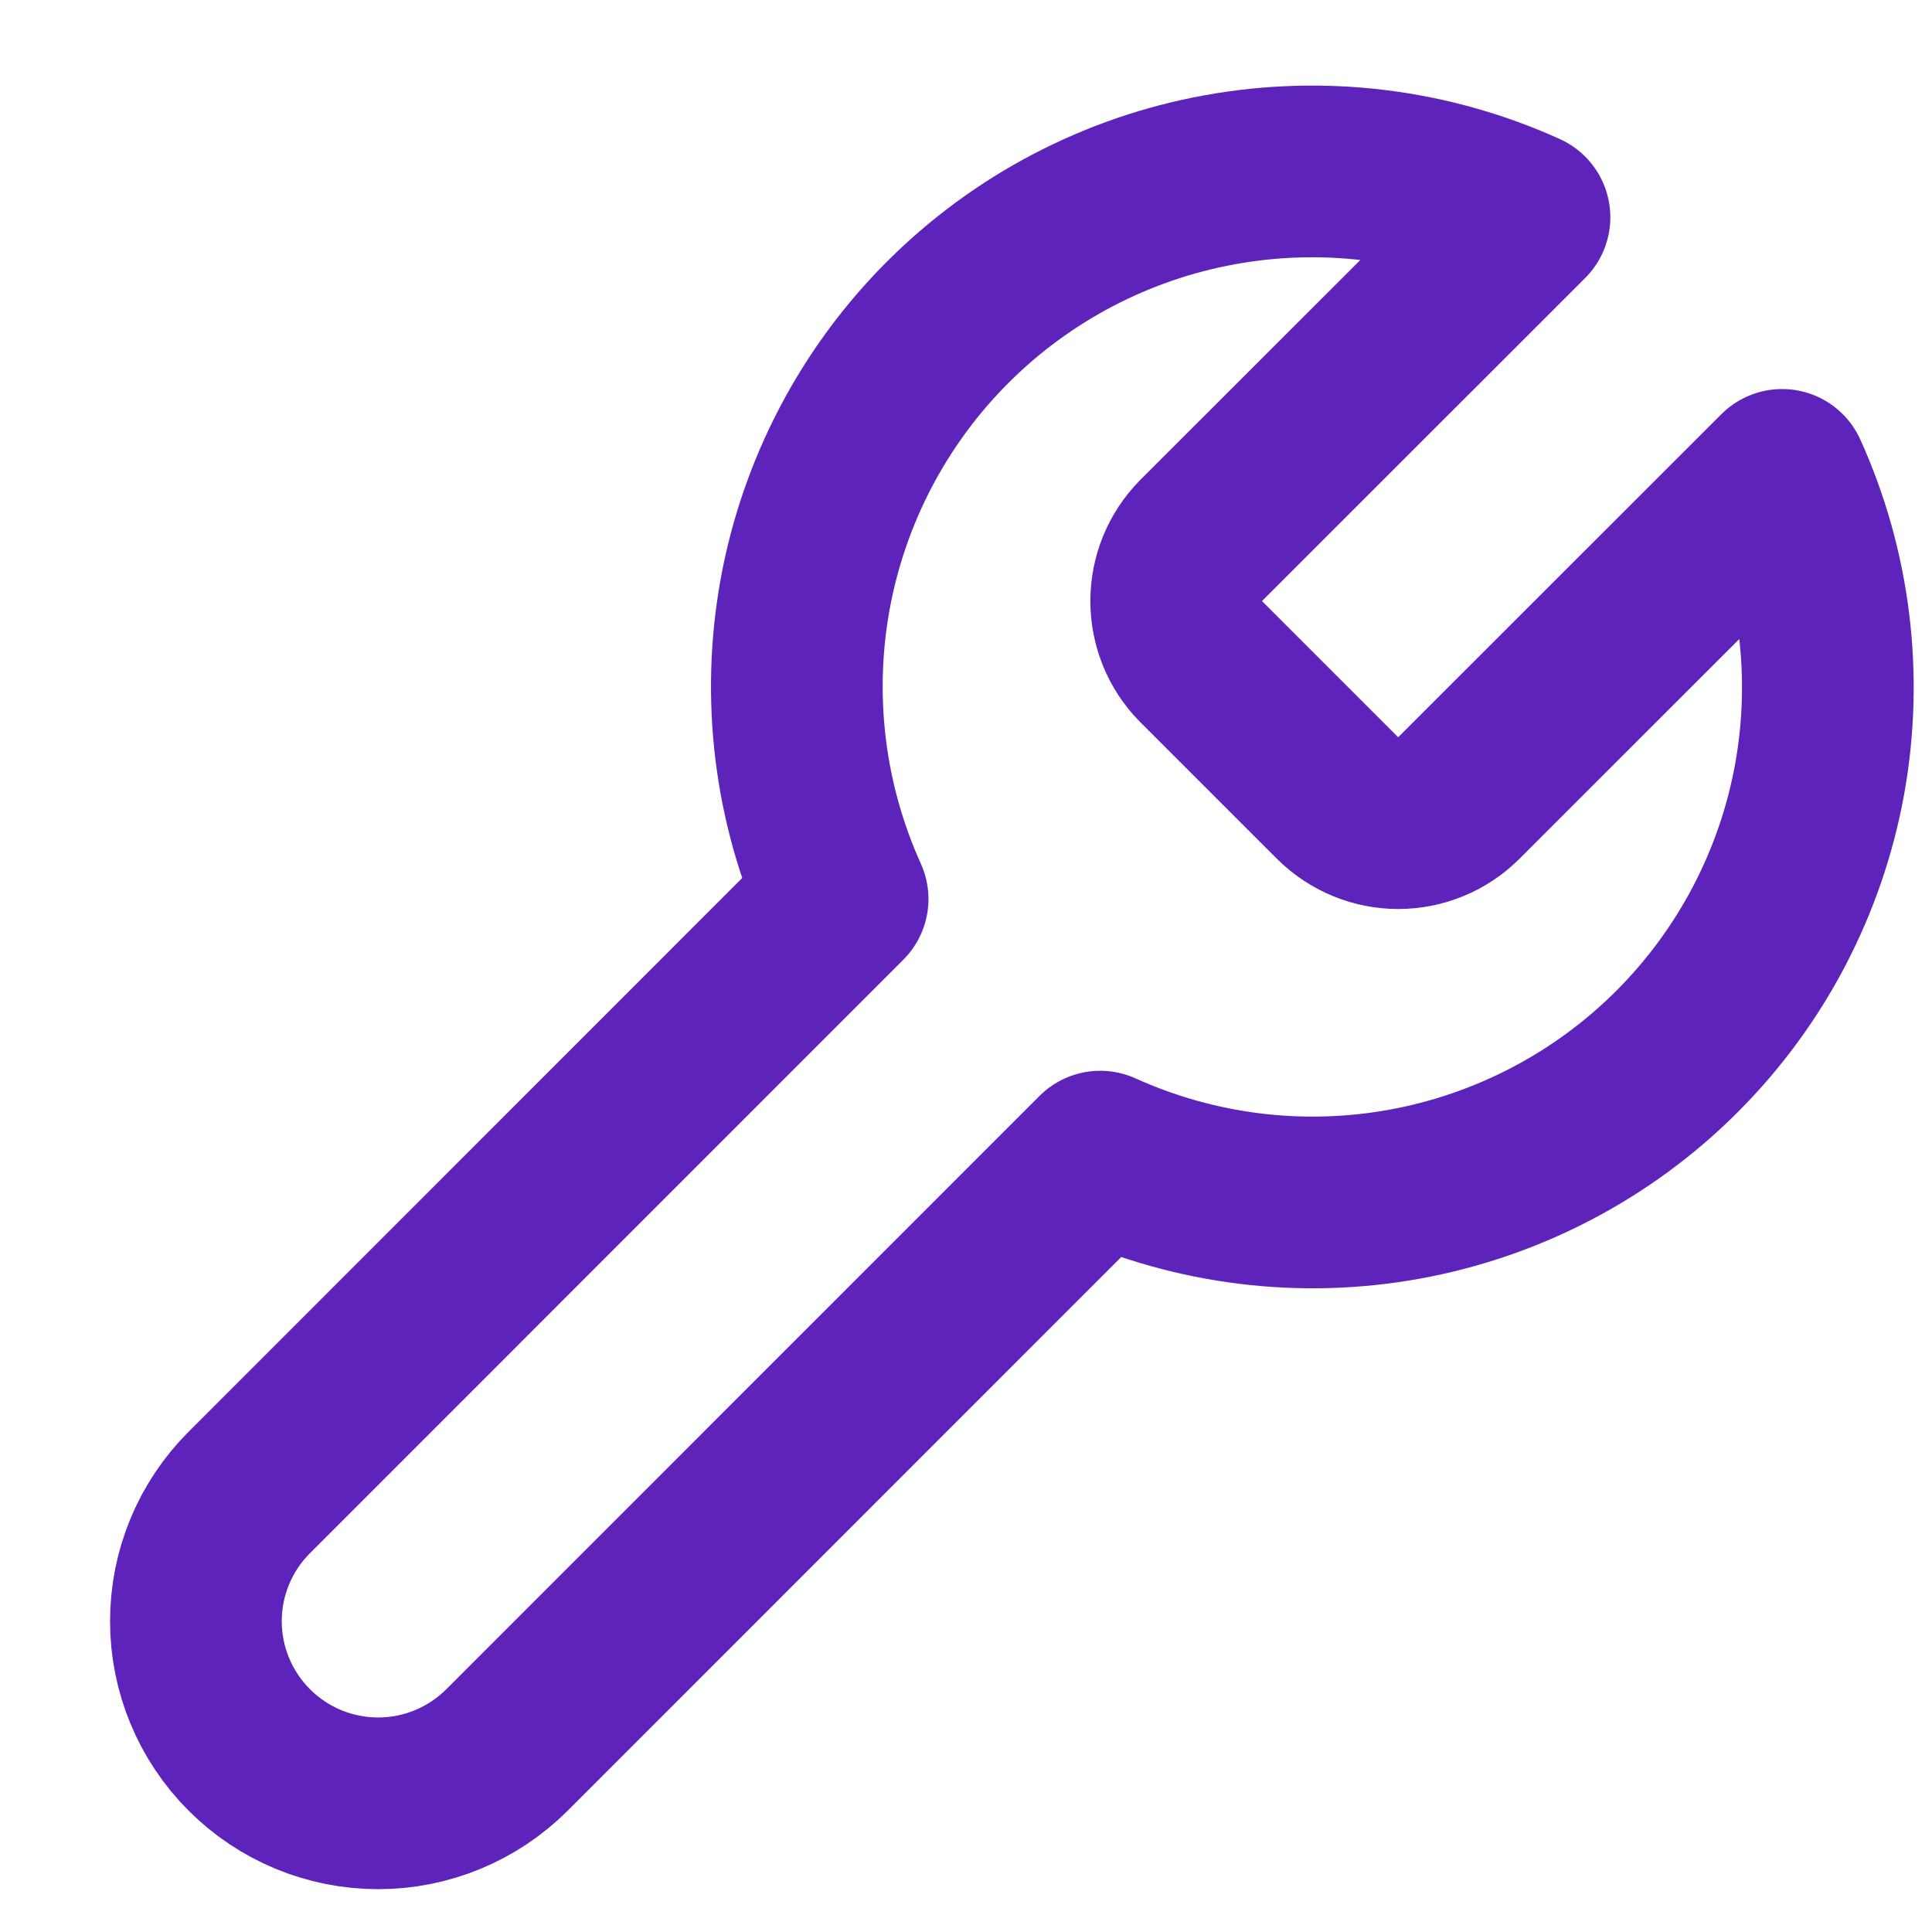 <svg width="15" height="15" viewBox="0 0 15 15" fill="none" xmlns="http://www.w3.org/2000/svg">
<path d="M9.322 4.2C9.2 4.325 9.132 4.492 9.132 4.667C9.132 4.841 9.2 5.009 9.322 5.133L10.389 6.2C10.514 6.322 10.681 6.391 10.856 6.391C11.03 6.391 11.198 6.322 11.322 6.2L13.836 3.687C14.171 4.427 14.272 5.253 14.127 6.053C13.981 6.853 13.595 7.589 13.02 8.164C12.445 8.739 11.708 9.125 10.908 9.271C10.108 9.417 9.283 9.315 8.542 8.98L3.936 13.587C3.67 13.852 3.311 14.001 2.936 14.001C2.56 14.001 2.201 13.852 1.936 13.587C1.67 13.321 1.521 12.962 1.521 12.587C1.521 12.212 1.67 11.852 1.936 11.587L6.542 6.98C6.207 6.239 6.106 5.414 6.251 4.614C6.397 3.814 6.783 3.077 7.358 2.502C7.933 1.927 8.67 1.541 9.469 1.396C10.269 1.25 11.095 1.351 11.836 1.687L9.329 4.193L9.322 4.2Z" stroke="#5D23BB" stroke-width="1.333" stroke-linecap="round" stroke-linejoin="round"/>
</svg>
